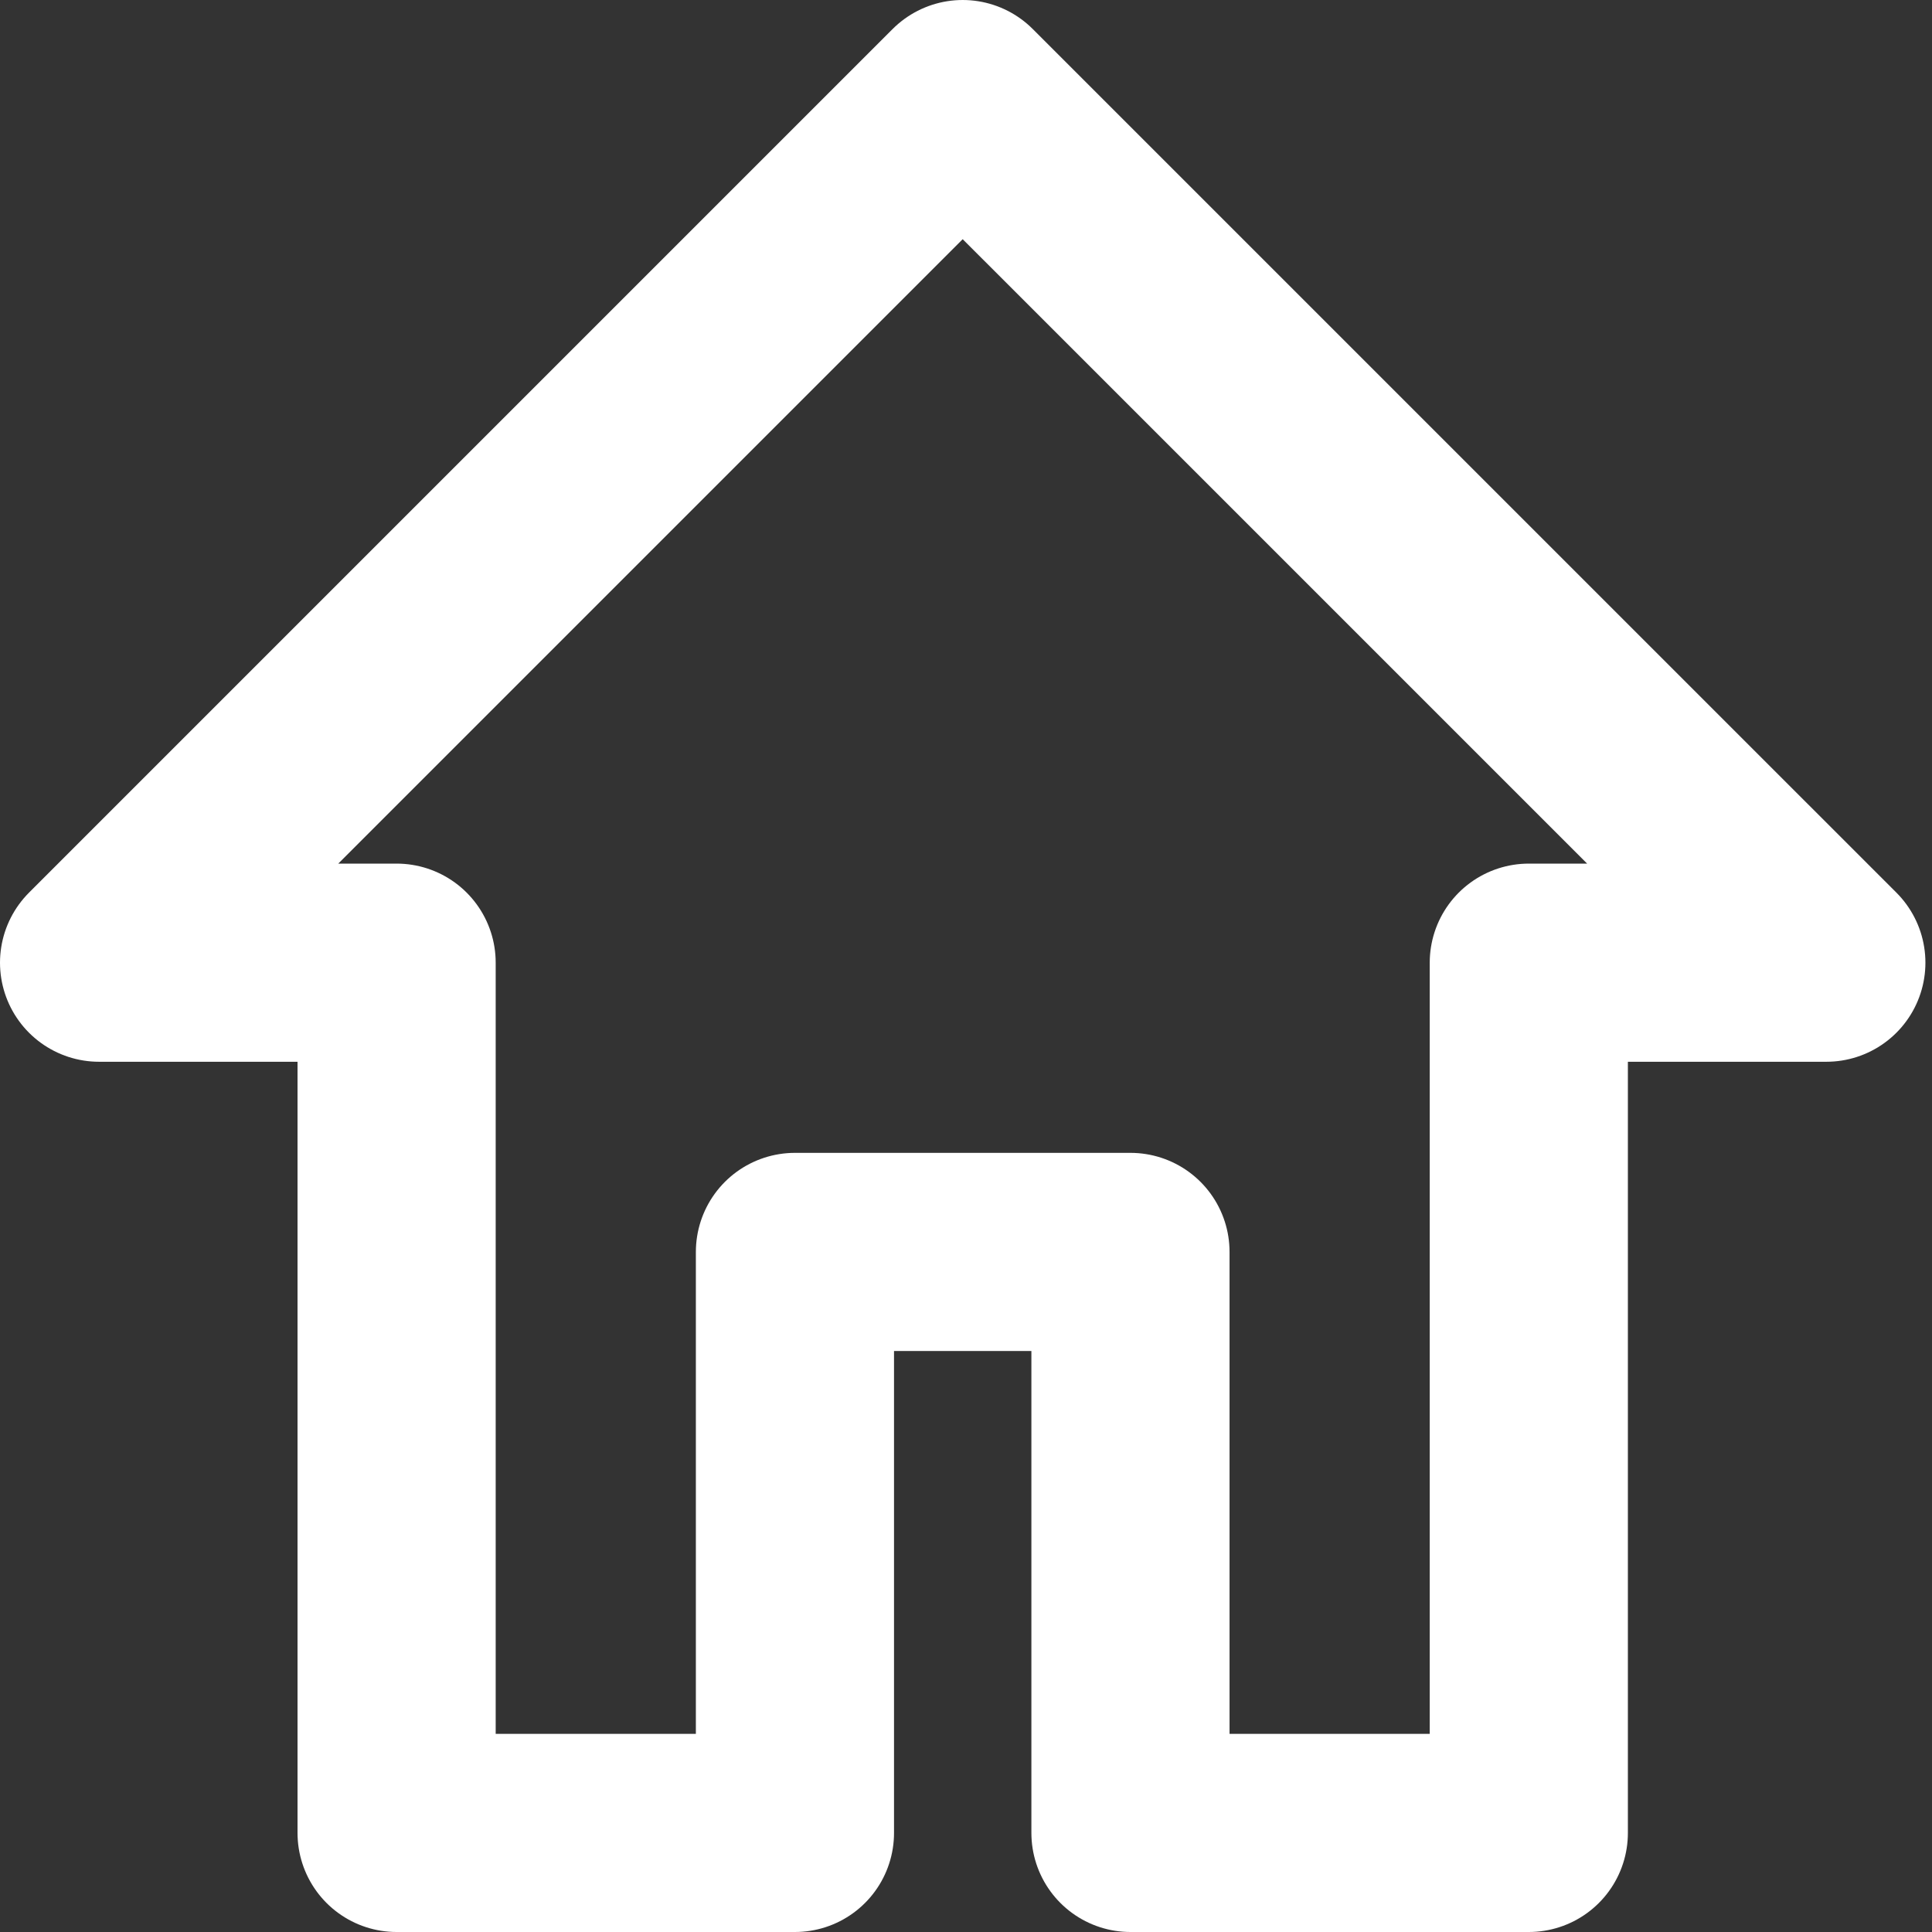 <svg width="39" height="39" viewBox="0 0 39 39" fill="none" xmlns="http://www.w3.org/2000/svg">
<rect x="0" y="0" width="39" height="39" fill="#333333" stroke="none"/>
<path d="M19.433 2L2 19.433H8.006V37H16.047V25.272H22.82V37H30.861V19.433H36.867L19.433 2Z" stroke="white" stroke-width="4" stroke-miterlimit="10" stroke-linecap="round" stroke-linejoin="round"/>
</svg>
